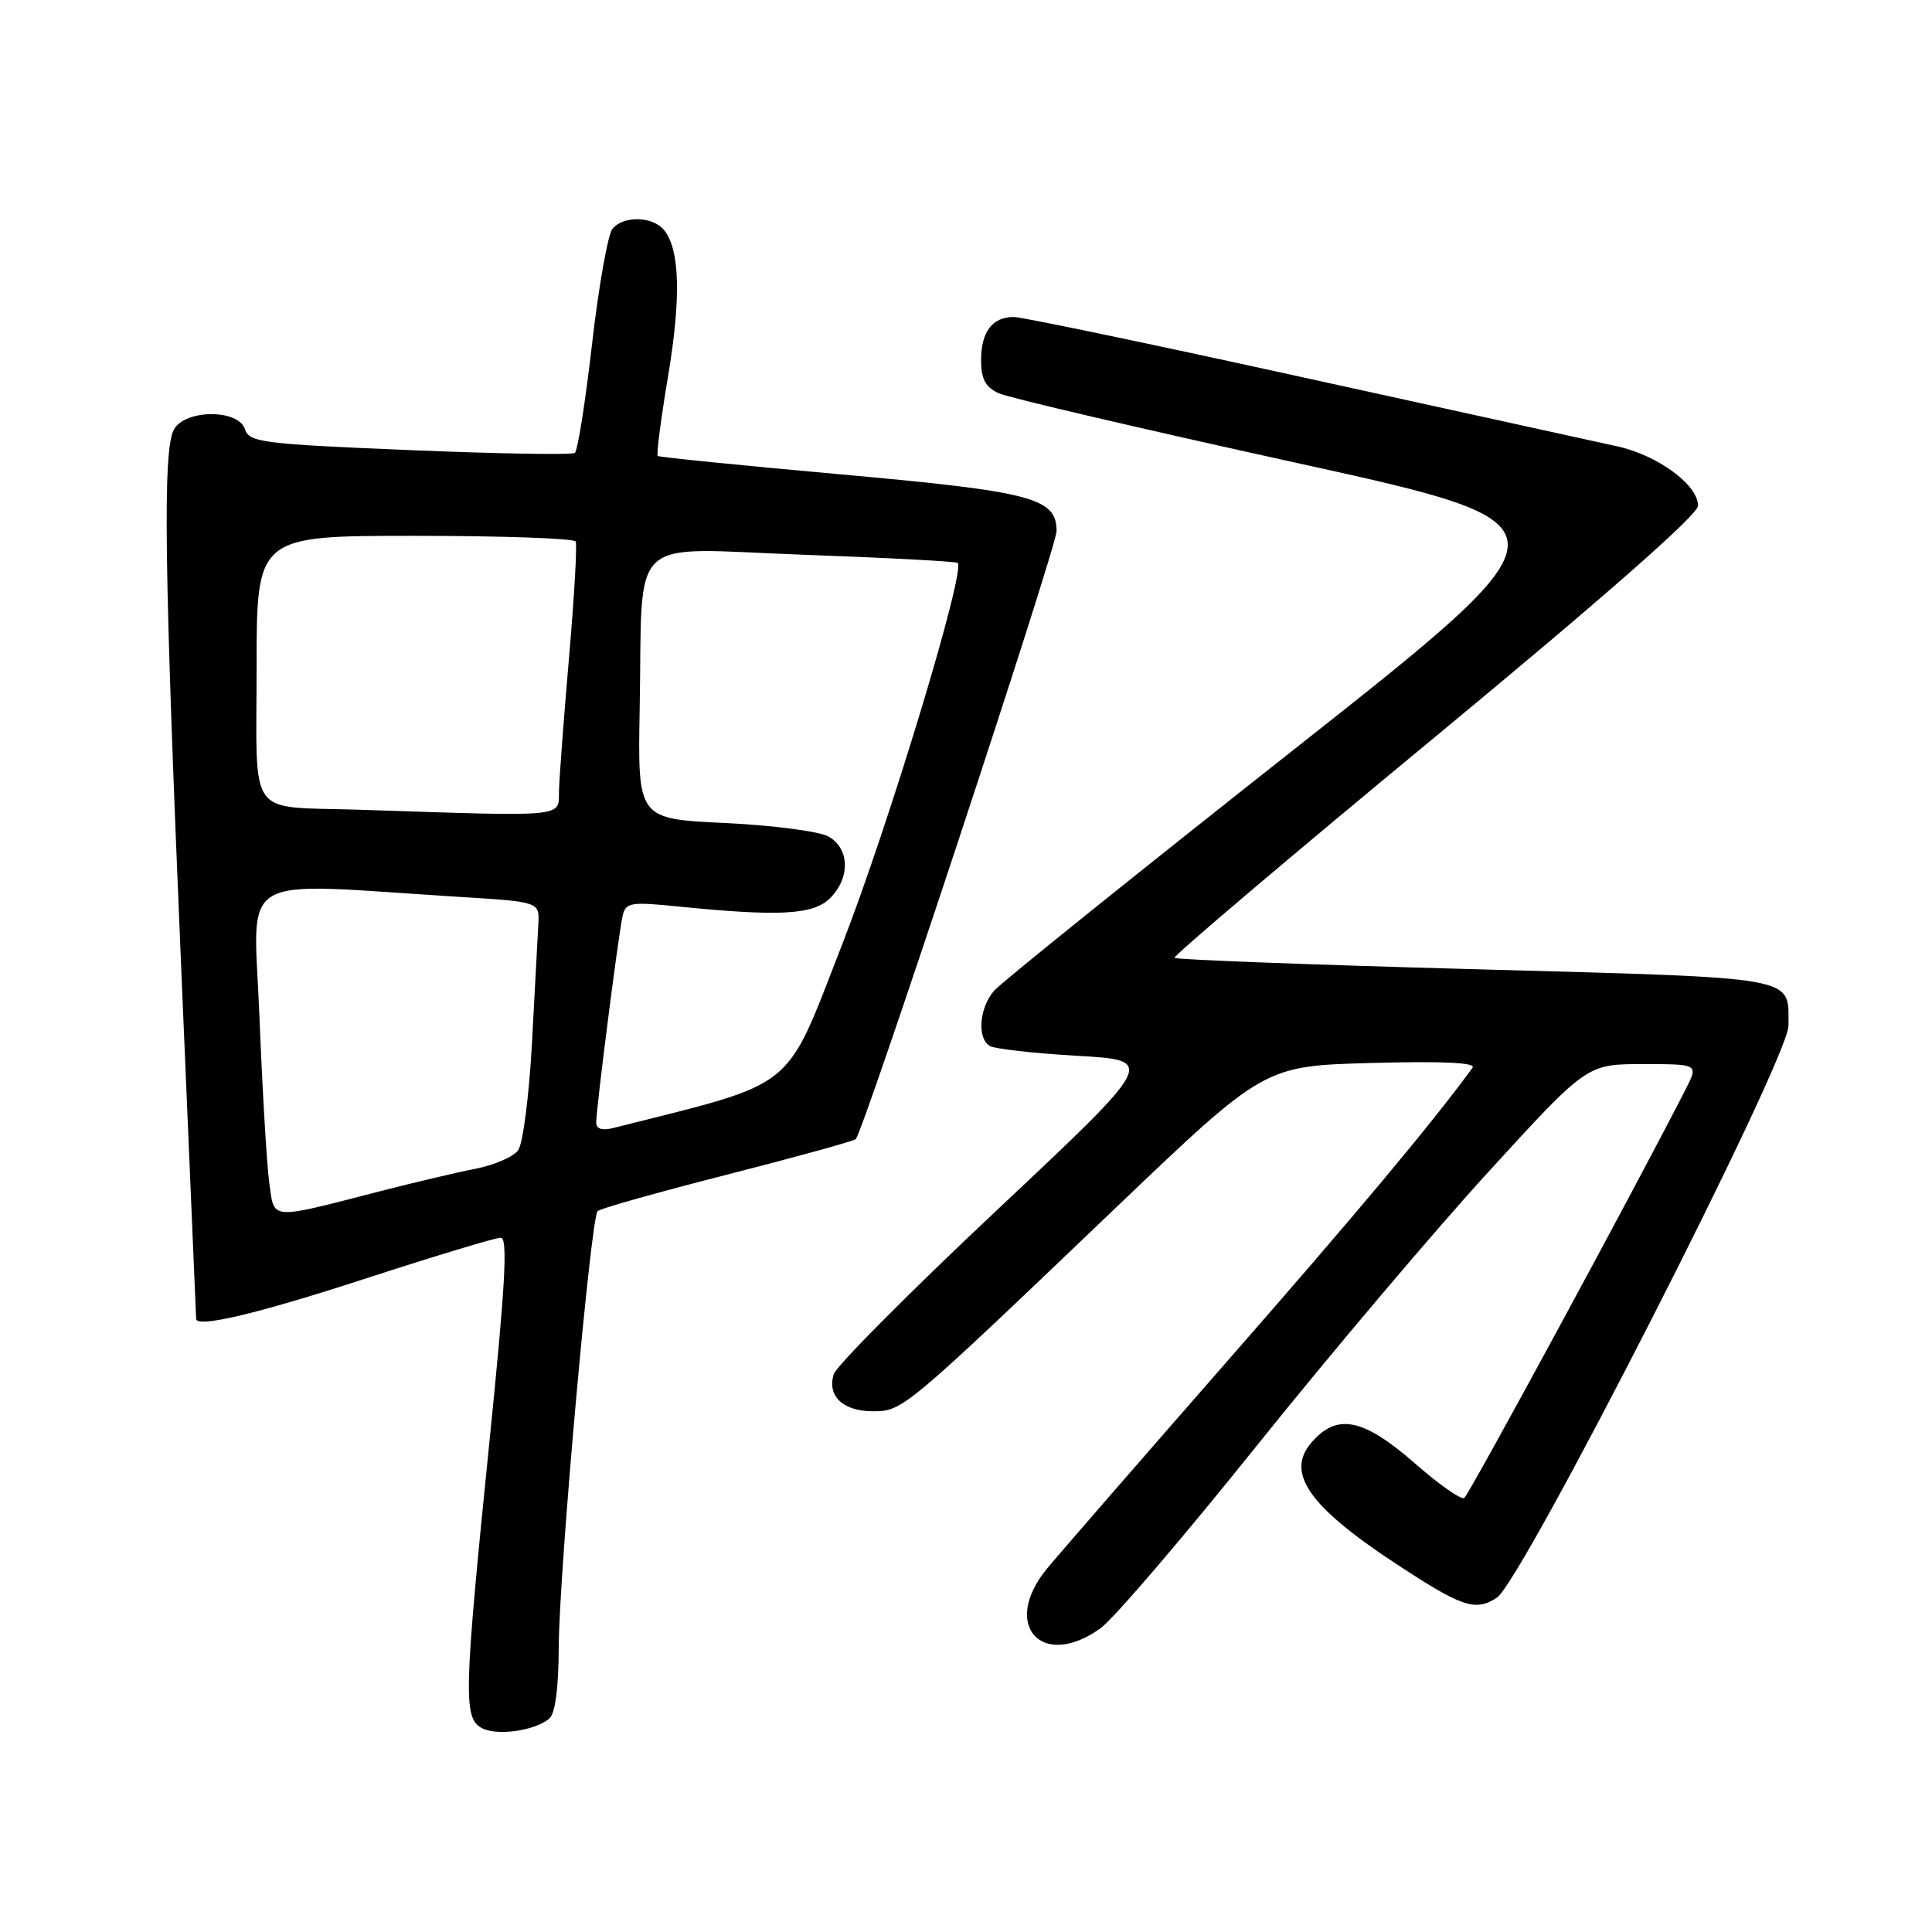 <?xml version="1.0" encoding="UTF-8" standalone="no"?>
<!DOCTYPE svg PUBLIC "-//W3C//DTD SVG 1.1//EN" "http://www.w3.org/Graphics/SVG/1.1/DTD/svg11.dtd" >
<svg xmlns="http://www.w3.org/2000/svg" xmlns:xlink="http://www.w3.org/1999/xlink" version="1.1" viewBox="0 0 256 256">
 <g >
 <path fill="currentColor"
d=" M 72.75 227.76 C 73.57 227.10 74.01 223.78 74.04 218.13 C 74.09 208.20 78.27 161.40 79.19 160.47 C 79.53 160.14 87.26 157.96 96.36 155.64 C 105.47 153.31 113.13 151.20 113.39 150.94 C 114.45 149.88 140.00 72.53 140.00 70.38 C 140.00 65.98 136.84 65.14 111.43 62.86 C 98.27 61.67 87.34 60.58 87.15 60.42 C 86.96 60.26 87.57 55.54 88.51 49.93 C 90.27 39.44 90.09 33.02 87.97 30.46 C 86.46 28.64 82.61 28.56 81.15 30.32 C 80.55 31.05 79.33 37.91 78.45 45.57 C 77.57 53.23 76.55 59.73 76.17 60.01 C 75.80 60.29 65.95 60.13 54.28 59.64 C 34.81 58.84 33.01 58.61 32.46 56.88 C 31.61 54.18 24.49 54.22 23.04 56.93 C 21.55 59.71 21.76 75.28 24.00 128.00 C 25.09 153.57 25.98 174.61 25.99 174.75 C 26.05 175.99 34.02 174.10 48.18 169.50 C 57.48 166.47 65.66 164.00 66.35 164.00 C 67.31 164.00 66.97 170.20 64.83 191.25 C 61.49 224.19 61.39 227.54 63.75 228.93 C 65.64 230.05 70.73 229.39 72.75 227.76 Z  M 145.83 215.75 C 147.55 214.51 156.89 203.60 166.58 191.50 C 176.28 179.40 190.08 163.09 197.25 155.25 C 210.28 141.00 210.28 141.00 217.67 141.00 C 225.05 141.00 225.05 141.00 223.40 144.25 C 217.19 156.47 194.64 198.11 194.02 198.49 C 193.60 198.75 190.70 196.72 187.57 193.98 C 180.62 187.89 177.14 187.19 173.73 191.20 C 170.35 195.16 173.46 199.62 184.80 207.09 C 193.74 212.98 195.48 213.57 198.34 211.70 C 201.72 209.48 237.00 140.29 236.98 135.91 C 236.95 129.26 238.98 129.63 195.55 128.43 C 173.80 127.84 155.84 127.16 155.63 126.92 C 155.42 126.69 170.94 113.53 190.13 97.67 C 212.73 78.98 225.00 68.19 225.00 67.01 C 225.00 64.24 219.64 60.31 214.28 59.14 C 211.65 58.56 193.02 54.47 172.88 50.05 C 152.74 45.62 135.39 42.00 134.33 42.00 C 131.49 42.00 130.00 43.97 130.00 47.72 C 130.00 50.23 130.57 51.30 132.34 52.11 C 133.63 52.70 151.44 56.86 171.92 61.36 C 209.17 69.55 209.17 69.55 171.33 99.41 C 150.53 115.83 132.71 130.16 131.75 131.25 C 129.77 133.49 129.43 137.53 131.14 138.59 C 131.77 138.98 137.00 139.57 142.75 139.90 C 153.21 140.50 153.21 140.50 132.17 160.28 C 120.59 171.16 110.83 180.97 110.48 182.08 C 109.56 184.96 111.70 187.00 115.64 187.00 C 119.62 187.00 119.75 186.89 148.01 159.88 C 167.53 141.24 167.53 141.24 181.70 140.85 C 191.20 140.59 195.62 140.80 195.12 141.48 C 189.72 148.88 179.88 160.65 162.50 180.50 C 150.95 193.70 140.26 206.00 138.75 207.83 C 132.58 215.29 138.02 221.37 145.83 215.75 Z  M 35.67 156.64 C 35.34 154.19 34.76 144.34 34.38 134.75 C 33.62 115.19 30.67 116.96 61.00 118.85 C 71.50 119.50 71.50 119.50 71.33 122.50 C 71.24 124.15 70.86 131.21 70.49 138.19 C 70.11 145.17 69.29 151.58 68.65 152.43 C 68.02 153.29 65.47 154.38 63.00 154.87 C 60.52 155.35 54.90 156.68 50.50 157.81 C 35.46 161.68 36.37 161.75 35.67 156.64 Z  M 79.00 148.73 C 79.00 146.89 81.93 123.93 82.48 121.46 C 82.90 119.55 83.40 119.46 90.22 120.15 C 103.36 121.46 107.79 121.21 110.00 119.00 C 112.70 116.30 112.58 112.39 109.75 110.83 C 108.51 110.15 102.33 109.35 96.00 109.05 C 84.50 108.50 84.50 108.50 84.76 94.00 C 85.19 70.36 82.79 72.65 106.32 73.50 C 117.42 73.90 126.68 74.39 126.90 74.59 C 127.98 75.60 117.78 109.28 111.57 125.20 C 103.88 144.88 105.94 143.24 81.25 149.47 C 79.77 149.84 79.00 149.59 79.00 148.73 Z  M 47.50 107.29 C 32.57 106.81 34.00 108.79 34.00 88.48 C 34.00 71.00 34.00 71.00 54.94 71.00 C 66.46 71.00 76.06 71.34 76.28 71.75 C 76.49 72.16 76.10 79.03 75.41 87.00 C 74.72 94.97 74.12 102.96 74.07 104.75 C 73.99 108.36 75.54 108.21 47.50 107.29 Z "/>
</g>
</svg>